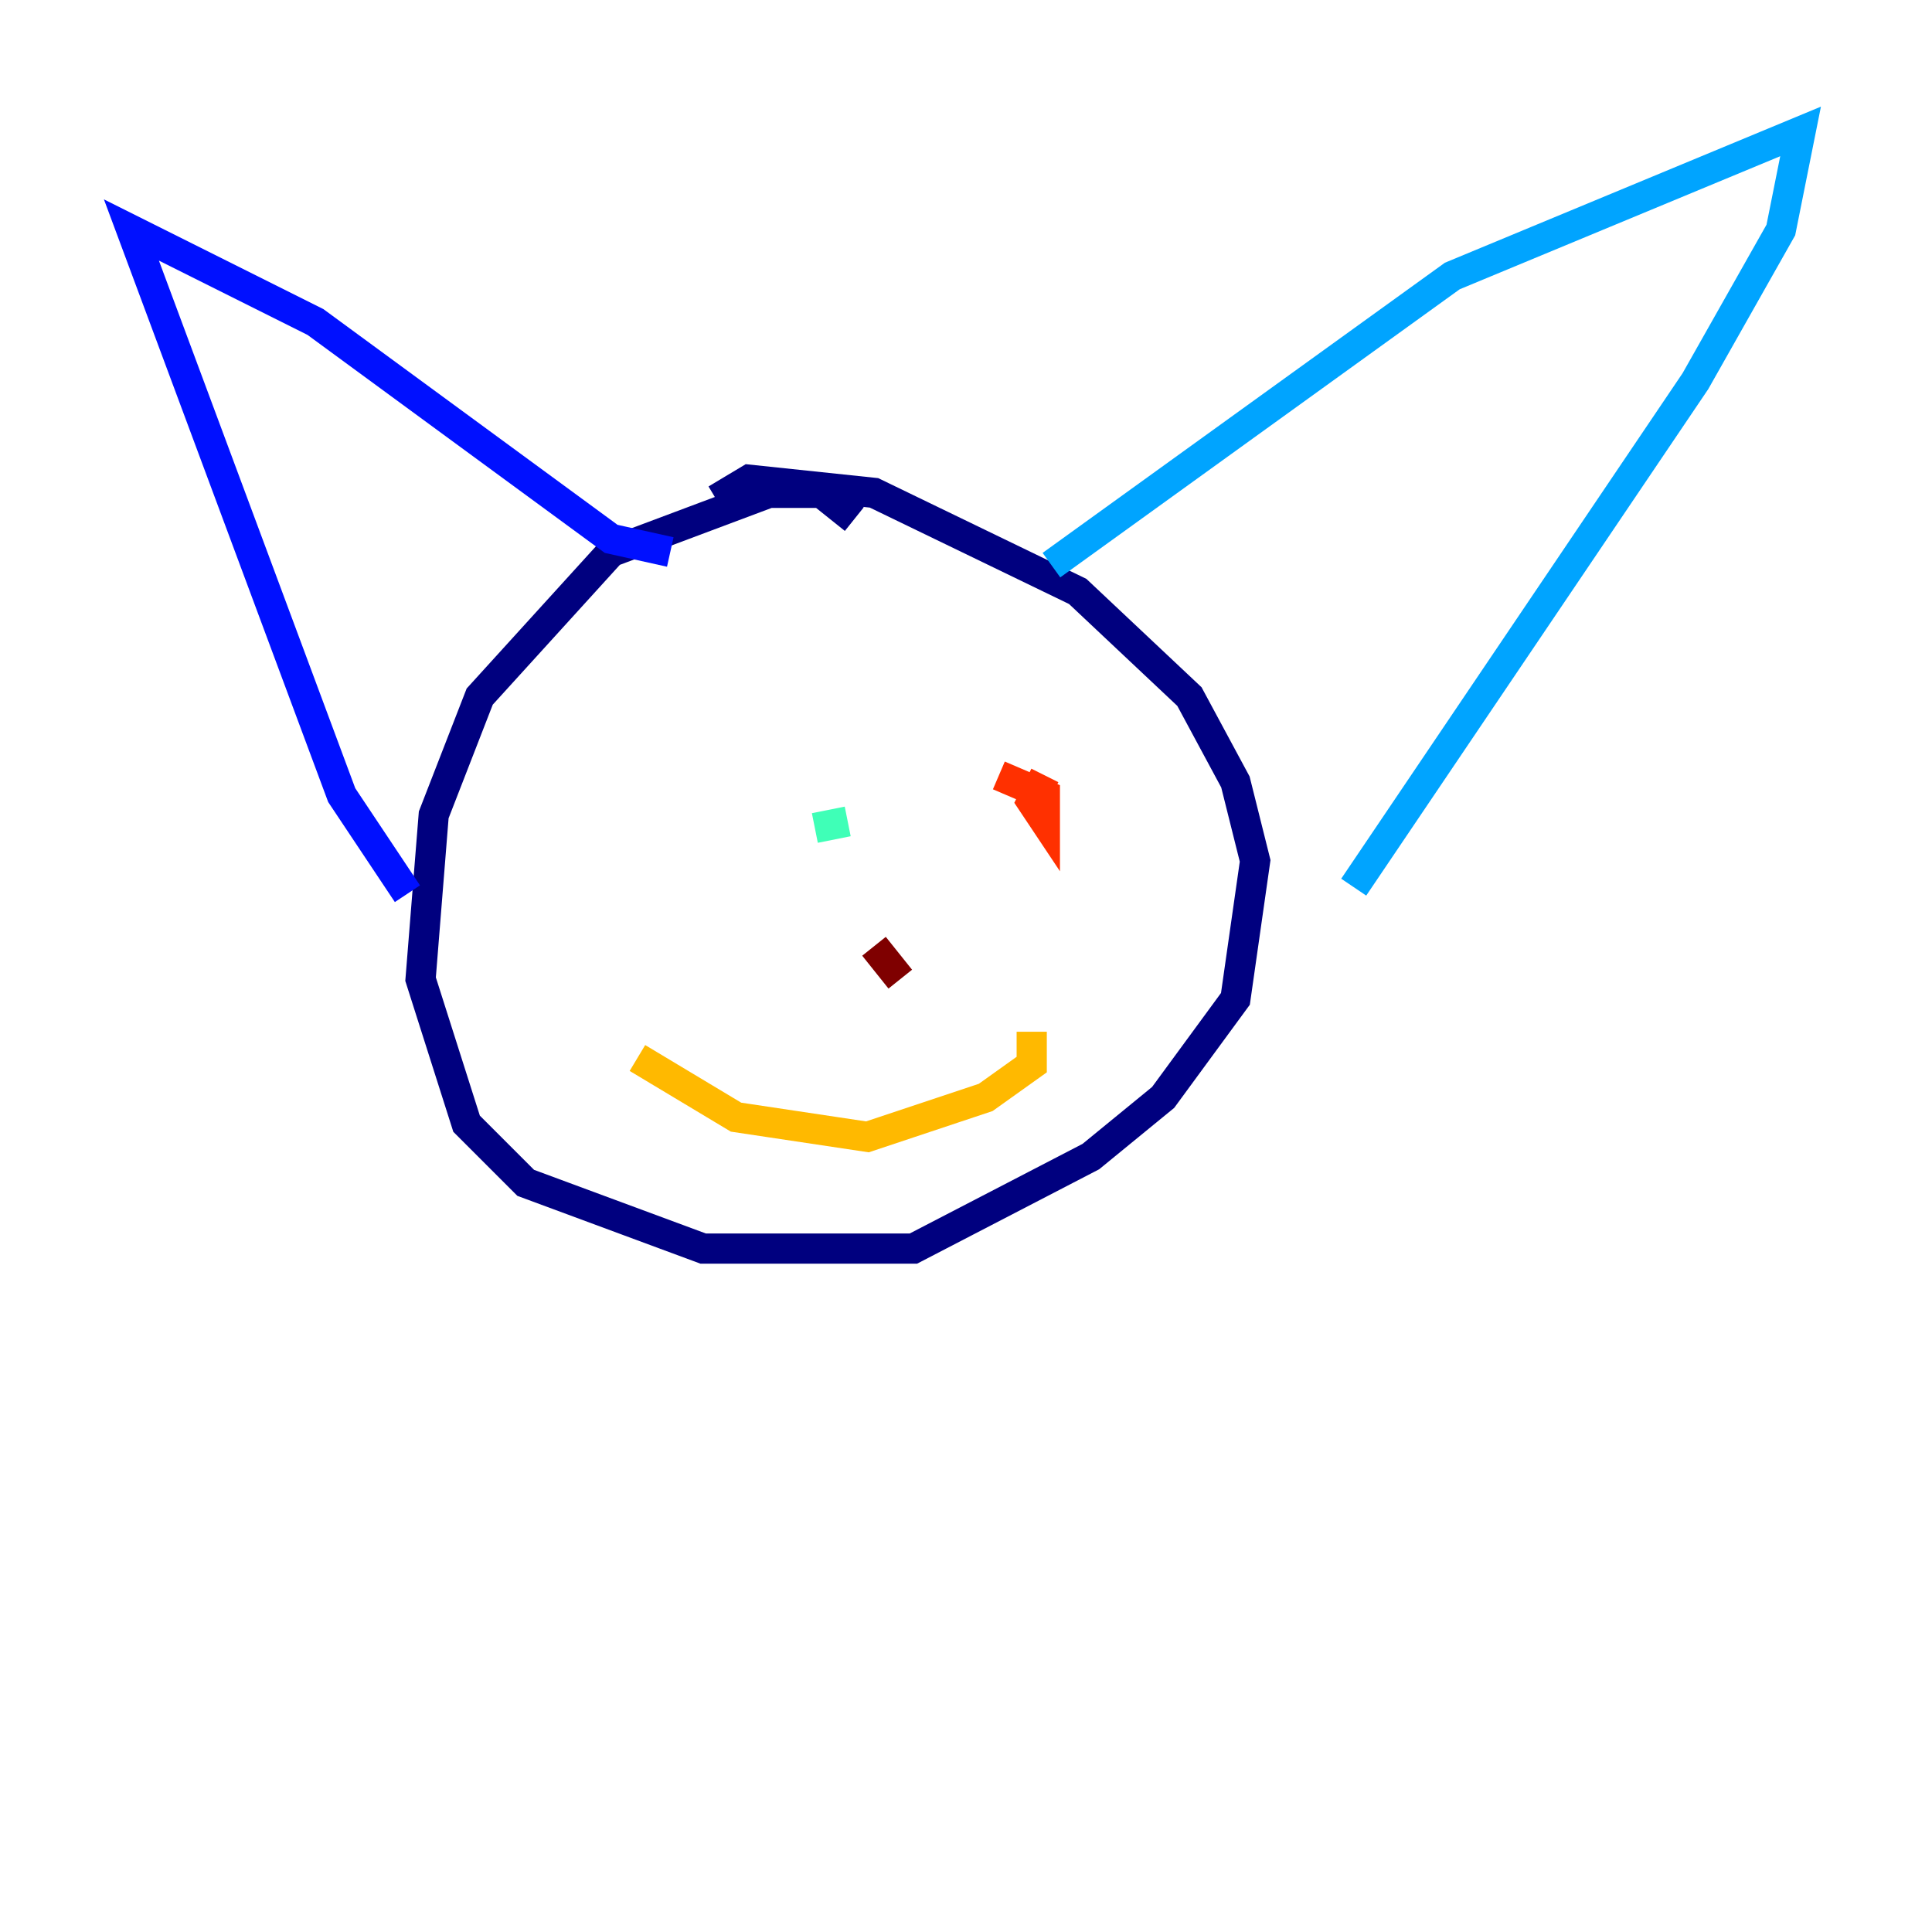 <?xml version="1.0" encoding="utf-8" ?>
<svg baseProfile="tiny" height="128" version="1.2" viewBox="0,0,128,128" width="128" xmlns="http://www.w3.org/2000/svg" xmlns:ev="http://www.w3.org/2001/xml-events" xmlns:xlink="http://www.w3.org/1999/xlink"><defs /><polyline fill="none" points="56.599,34.395 54.422,32.653 50.939,32.653 40.49,36.571 31.782,46.15 28.735,53.986 27.864,64.871 30.912,74.449 34.83,78.367 46.585,82.721 60.517,82.721 72.272,76.626 77.061,72.707 81.85,66.177 83.156,57.034 81.85,51.809 78.803,46.15 71.401,39.184 57.905,32.653 49.633,31.782 47.456,33.088" stroke="#00007f" stroke-width="2" /><polyline fill="none" points="26.993,59.211 22.64,52.68 8.707,15.238 20.898,21.333 40.49,35.701 44.408,36.571" stroke="#0010ff" stroke-width="2" /><polyline fill="none" points="69.66,37.442 96.218,18.286 119.293,8.707 117.986,15.238 112.326,25.252 89.687,58.776" stroke="#00a4ff" stroke-width="2" /><polyline fill="none" points="53.986,54.857 56.163,54.422" stroke="#3fffb7" stroke-width="2" /><polyline fill="none" points="71.401,50.939 71.401,50.939" stroke="#b7ff3f" stroke-width="2" /><polyline fill="none" points="42.231,70.095 48.762,74.014 57.469,75.32 65.306,72.707 68.354,70.531 68.354,68.354" stroke="#ffb900" stroke-width="2" /><polyline fill="none" points="66.177,51.374 69.225,52.68 69.225,54.422 68.354,53.116 69.225,51.374" stroke="#ff3000" stroke-width="2" /><polyline fill="none" points="57.905,62.694 59.646,64.871" stroke="#7f0000" stroke-width="2" /></svg>